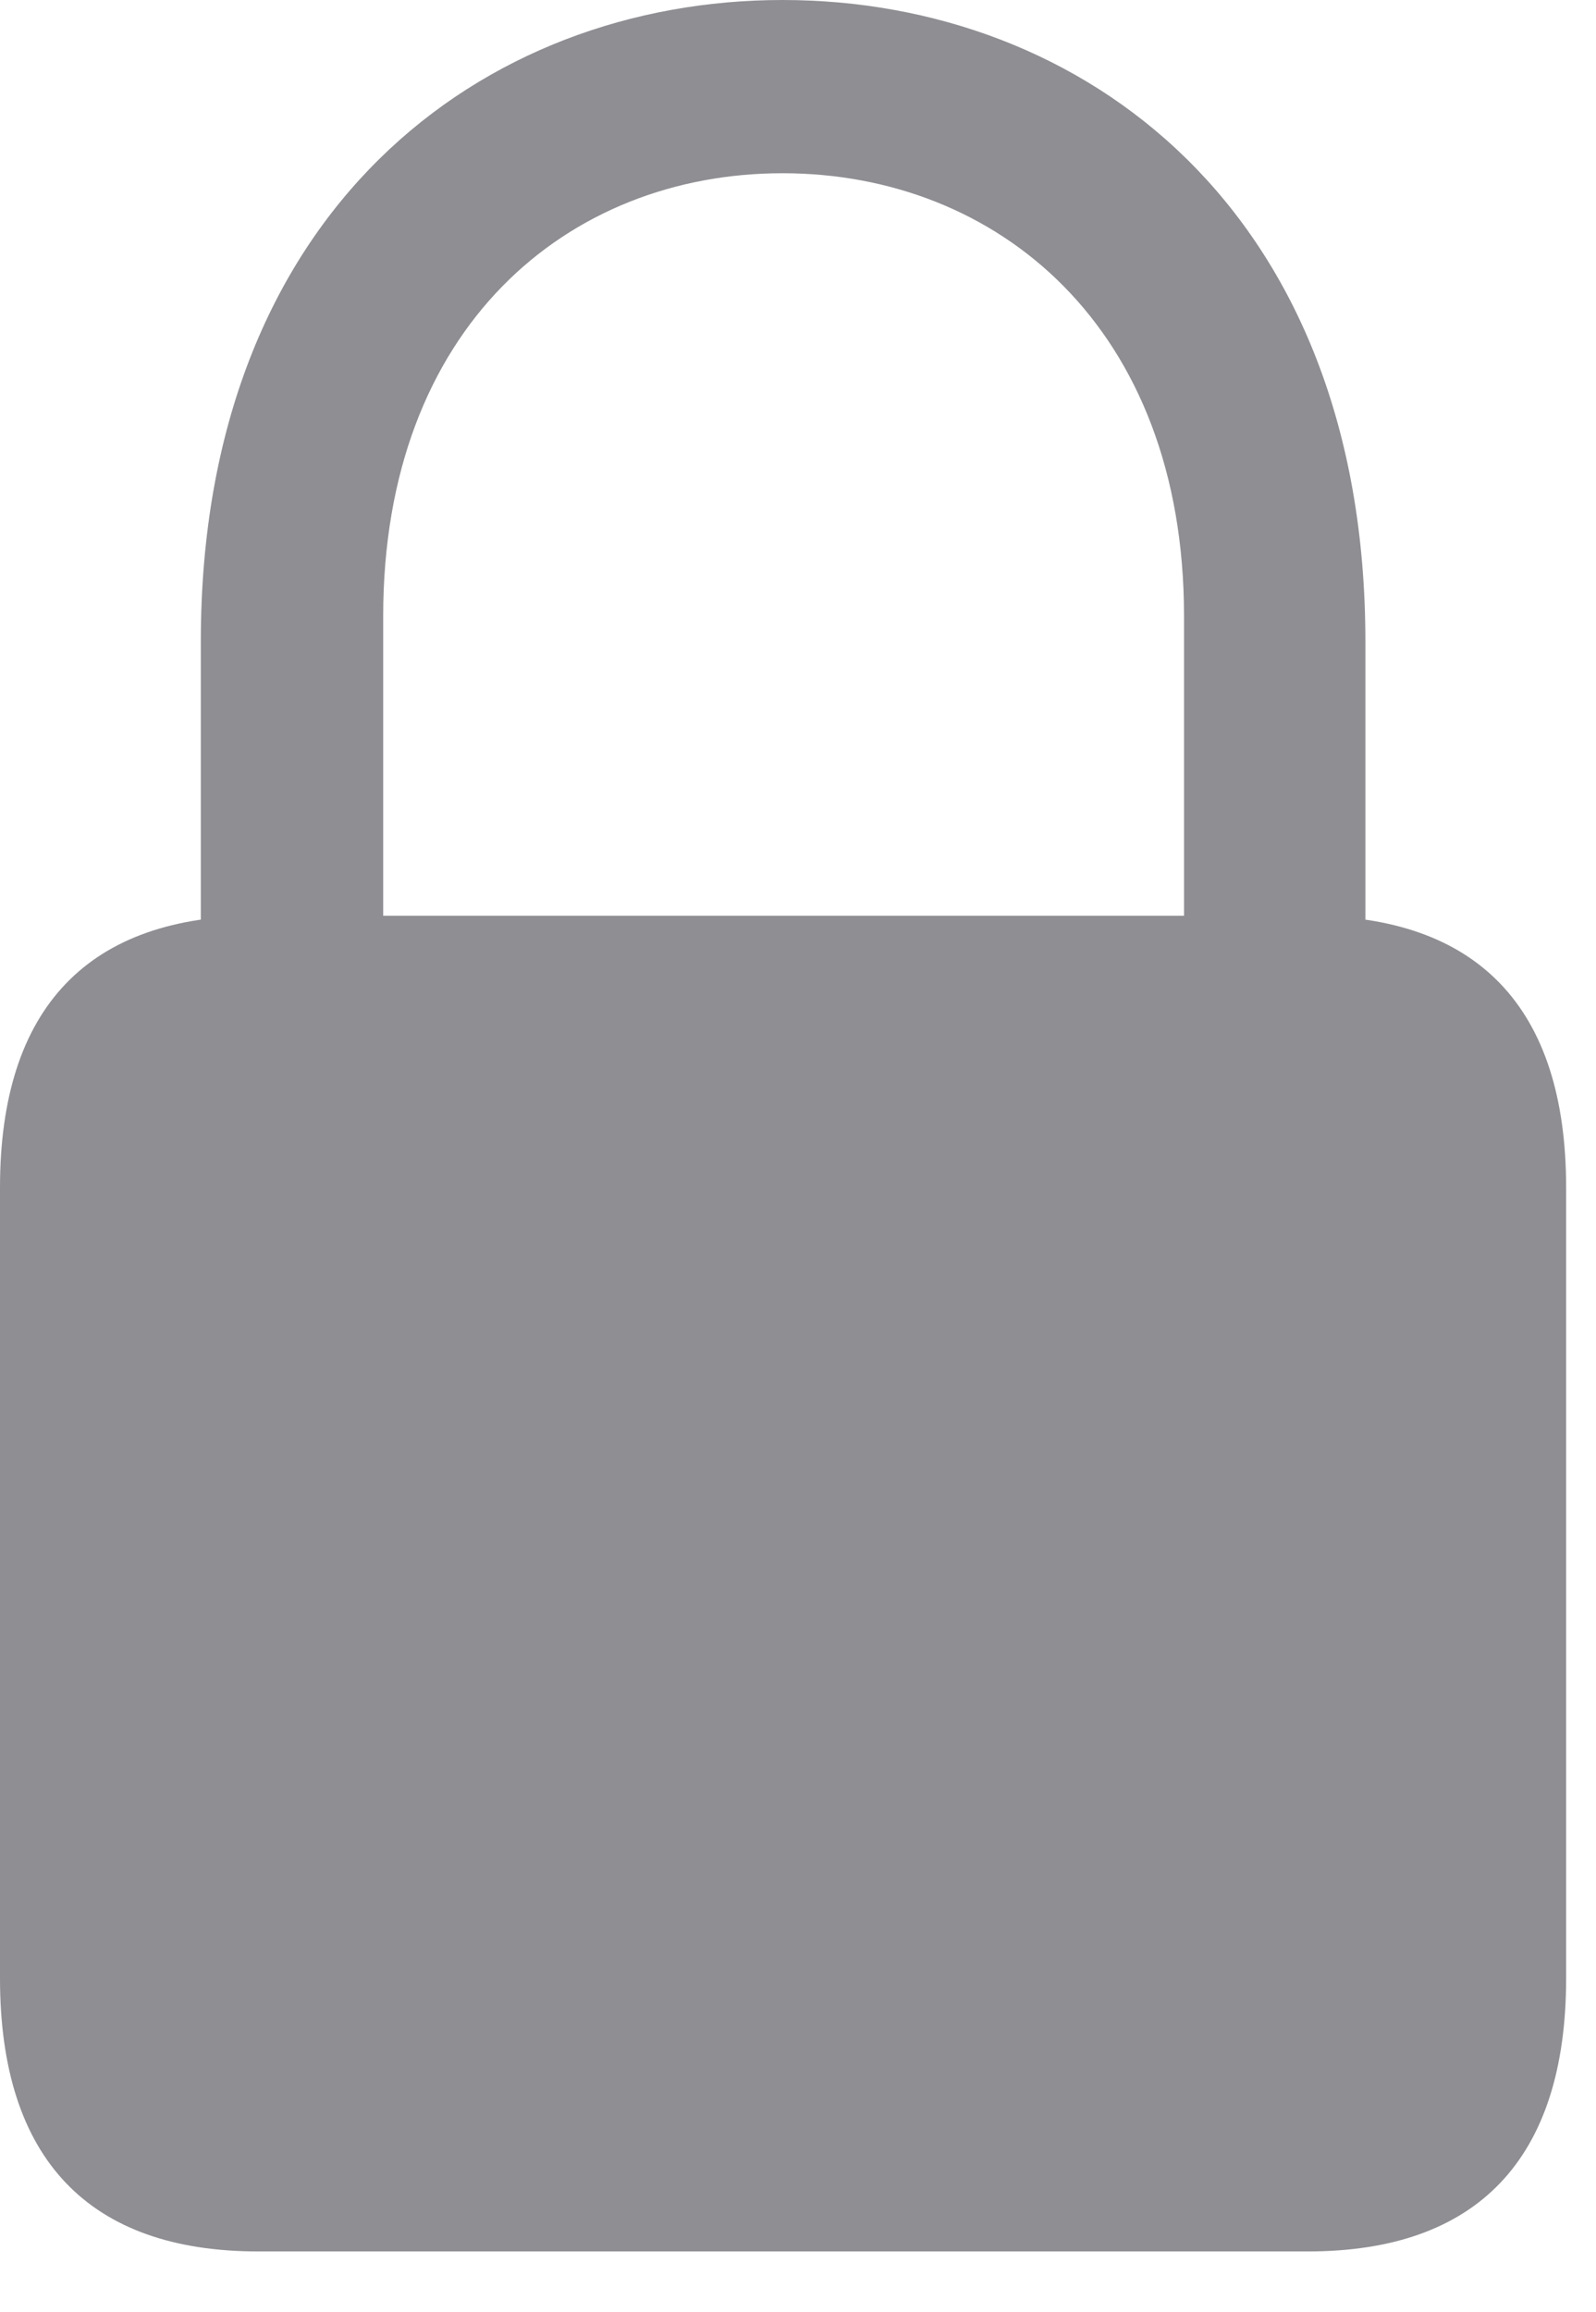 <?xml version="1.0" encoding="UTF-8"?>
<!--Generator: Apple Native CoreSVG 326-->
<!DOCTYPE svg
PUBLIC "-//W3C//DTD SVG 1.1//EN"
       "http://www.w3.org/Graphics/SVG/1.1/DTD/svg11.dtd">
<svg version="1.1" xmlns="http://www.w3.org/2000/svg" xmlns:xlink="http://www.w3.org/1999/xlink" viewBox="0 0 19.018 27.549">
 <g>
  <rect height="27.549" opacity="0" width="19.018" x="0" y="0"/>
  <path d="M3.076 26.824L15.586 26.824C17.596 26.824 18.662 25.73 18.662 23.57L18.662 14.15C18.662 11.99 17.596 10.91 15.586 10.91L3.076 10.91C1.066 10.91 0 11.99 0 14.15L0 23.57C0 25.73 1.066 26.824 3.076 26.824ZM2.393 11.963L4.566 11.963L4.566 7.342C4.566 3.896 6.768 2.064 9.324 2.064C11.881 2.064 14.109 3.896 14.109 7.342L14.109 11.963L16.27 11.963L16.27 7.643C16.27 2.502 12.906 0 9.324 0C5.756 0 2.393 2.502 2.393 7.643Z" fill="#8e8e93"/>
 </g>
</svg>
